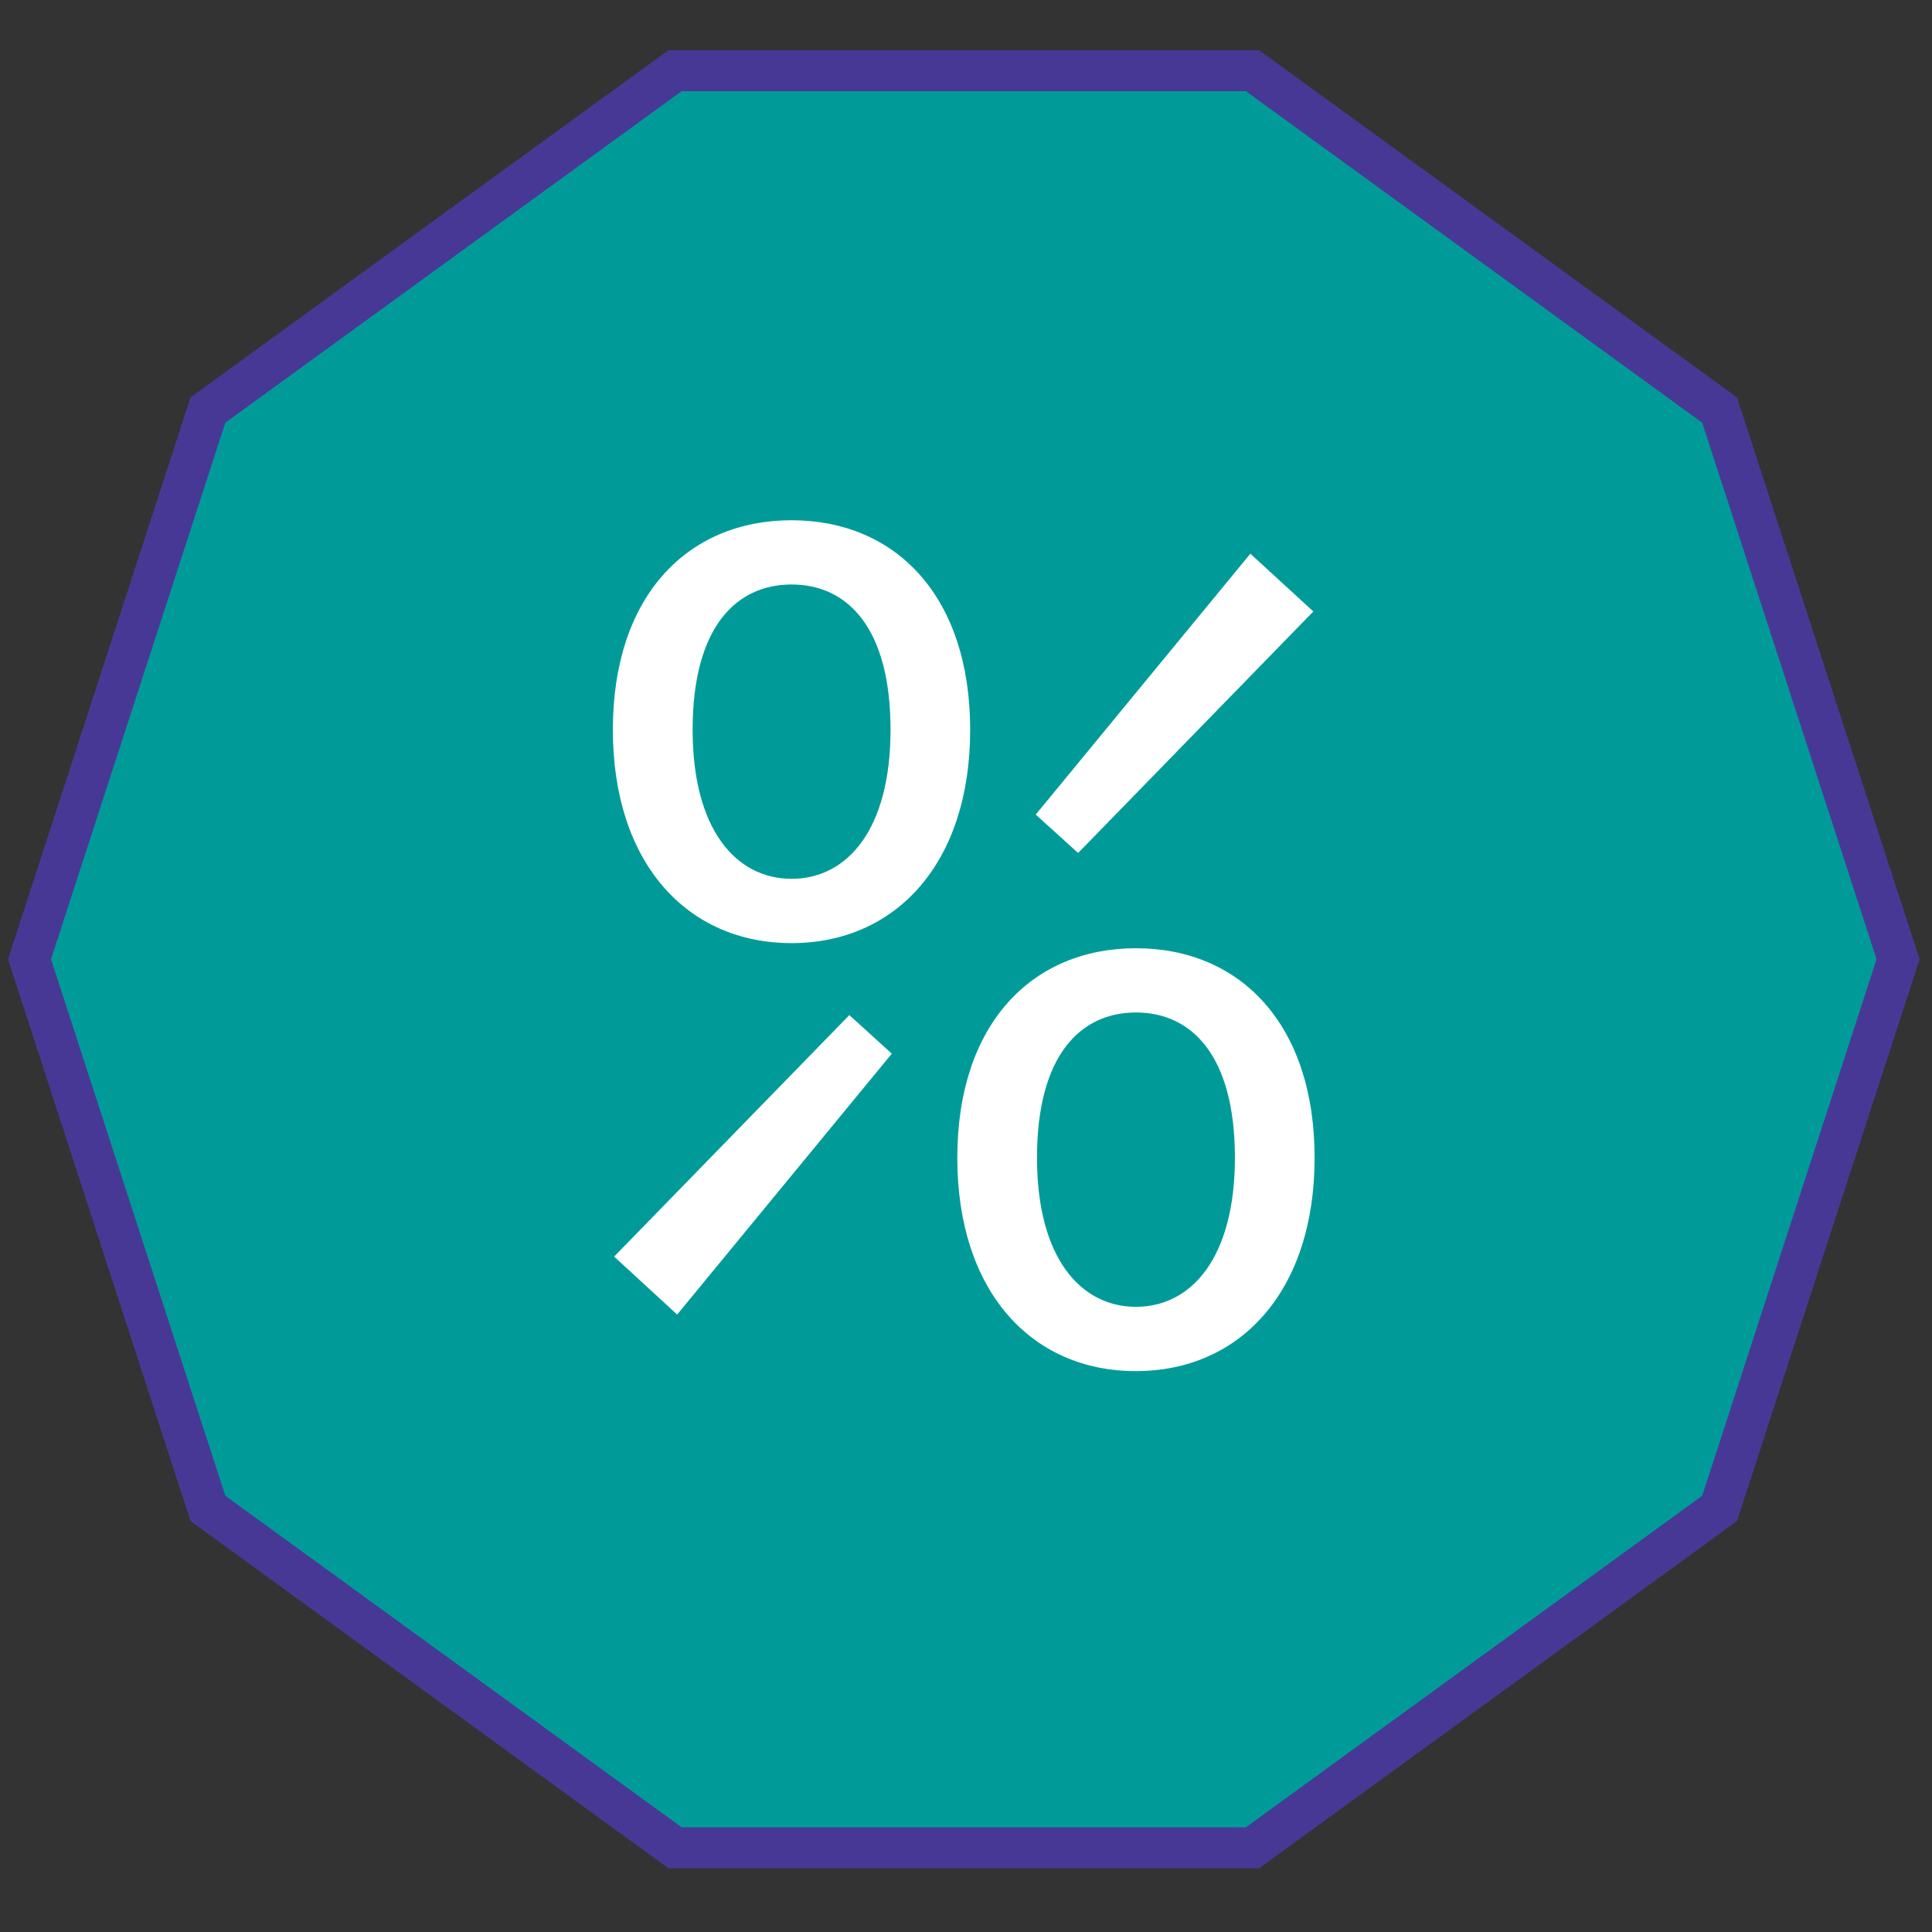 <!-- Generated by IcoMoon.io -->
<svg version="1.1" xmlns="http://www.w3.org/2000/svg" width="32" height="32" viewBox="0 0 32 32">
<rect x="0" y="0" width="32" height="32" fill="#333333" stroke="none"/>
<title>offer</title>
<path fill="#009b99" stroke="#483896" stroke-linejoin="miter" stroke-linecap="butt" stroke-miterlimit="10" stroke-width="0.678" d="M20.745 1.171l7.737 5.621 2.956 9.096-2.956 9.096-7.737 5.621h-9.564l-7.737-5.621-2.955-9.096 2.955-9.096 7.737-5.621h9.564z"></path>
<path fill="#fff" d="M10.151 12.087c0-2.214 1.235-3.47 2.959-3.47s2.959 1.256 2.959 3.47-1.235 3.534-2.959 3.534-2.959-1.32-2.959-3.534zM10.172 20.813l3.896-4 0.703 0.639-3.555 4.321zM14.75 12.087c0-1.703-0.724-2.406-1.639-2.406s-1.639 0.703-1.639 2.406c0 1.66 0.724 2.469 1.639 2.469s1.639-0.806 1.639-2.469zM15.856 19.176c0-2.214 1.235-3.47 2.959-3.47s2.959 1.256 2.959 3.47-1.235 3.534-2.962 3.534-2.956-1.32-2.956-3.534zM17.155 13.492l3.555-4.321 1.043 0.957-3.896 4zM20.454 19.176c0-1.703-0.724-2.406-1.639-2.406s-1.639 0.703-1.639 2.406c0 1.66 0.724 2.469 1.639 2.469s1.639-0.809 1.639-2.469z"></path>
</svg>
